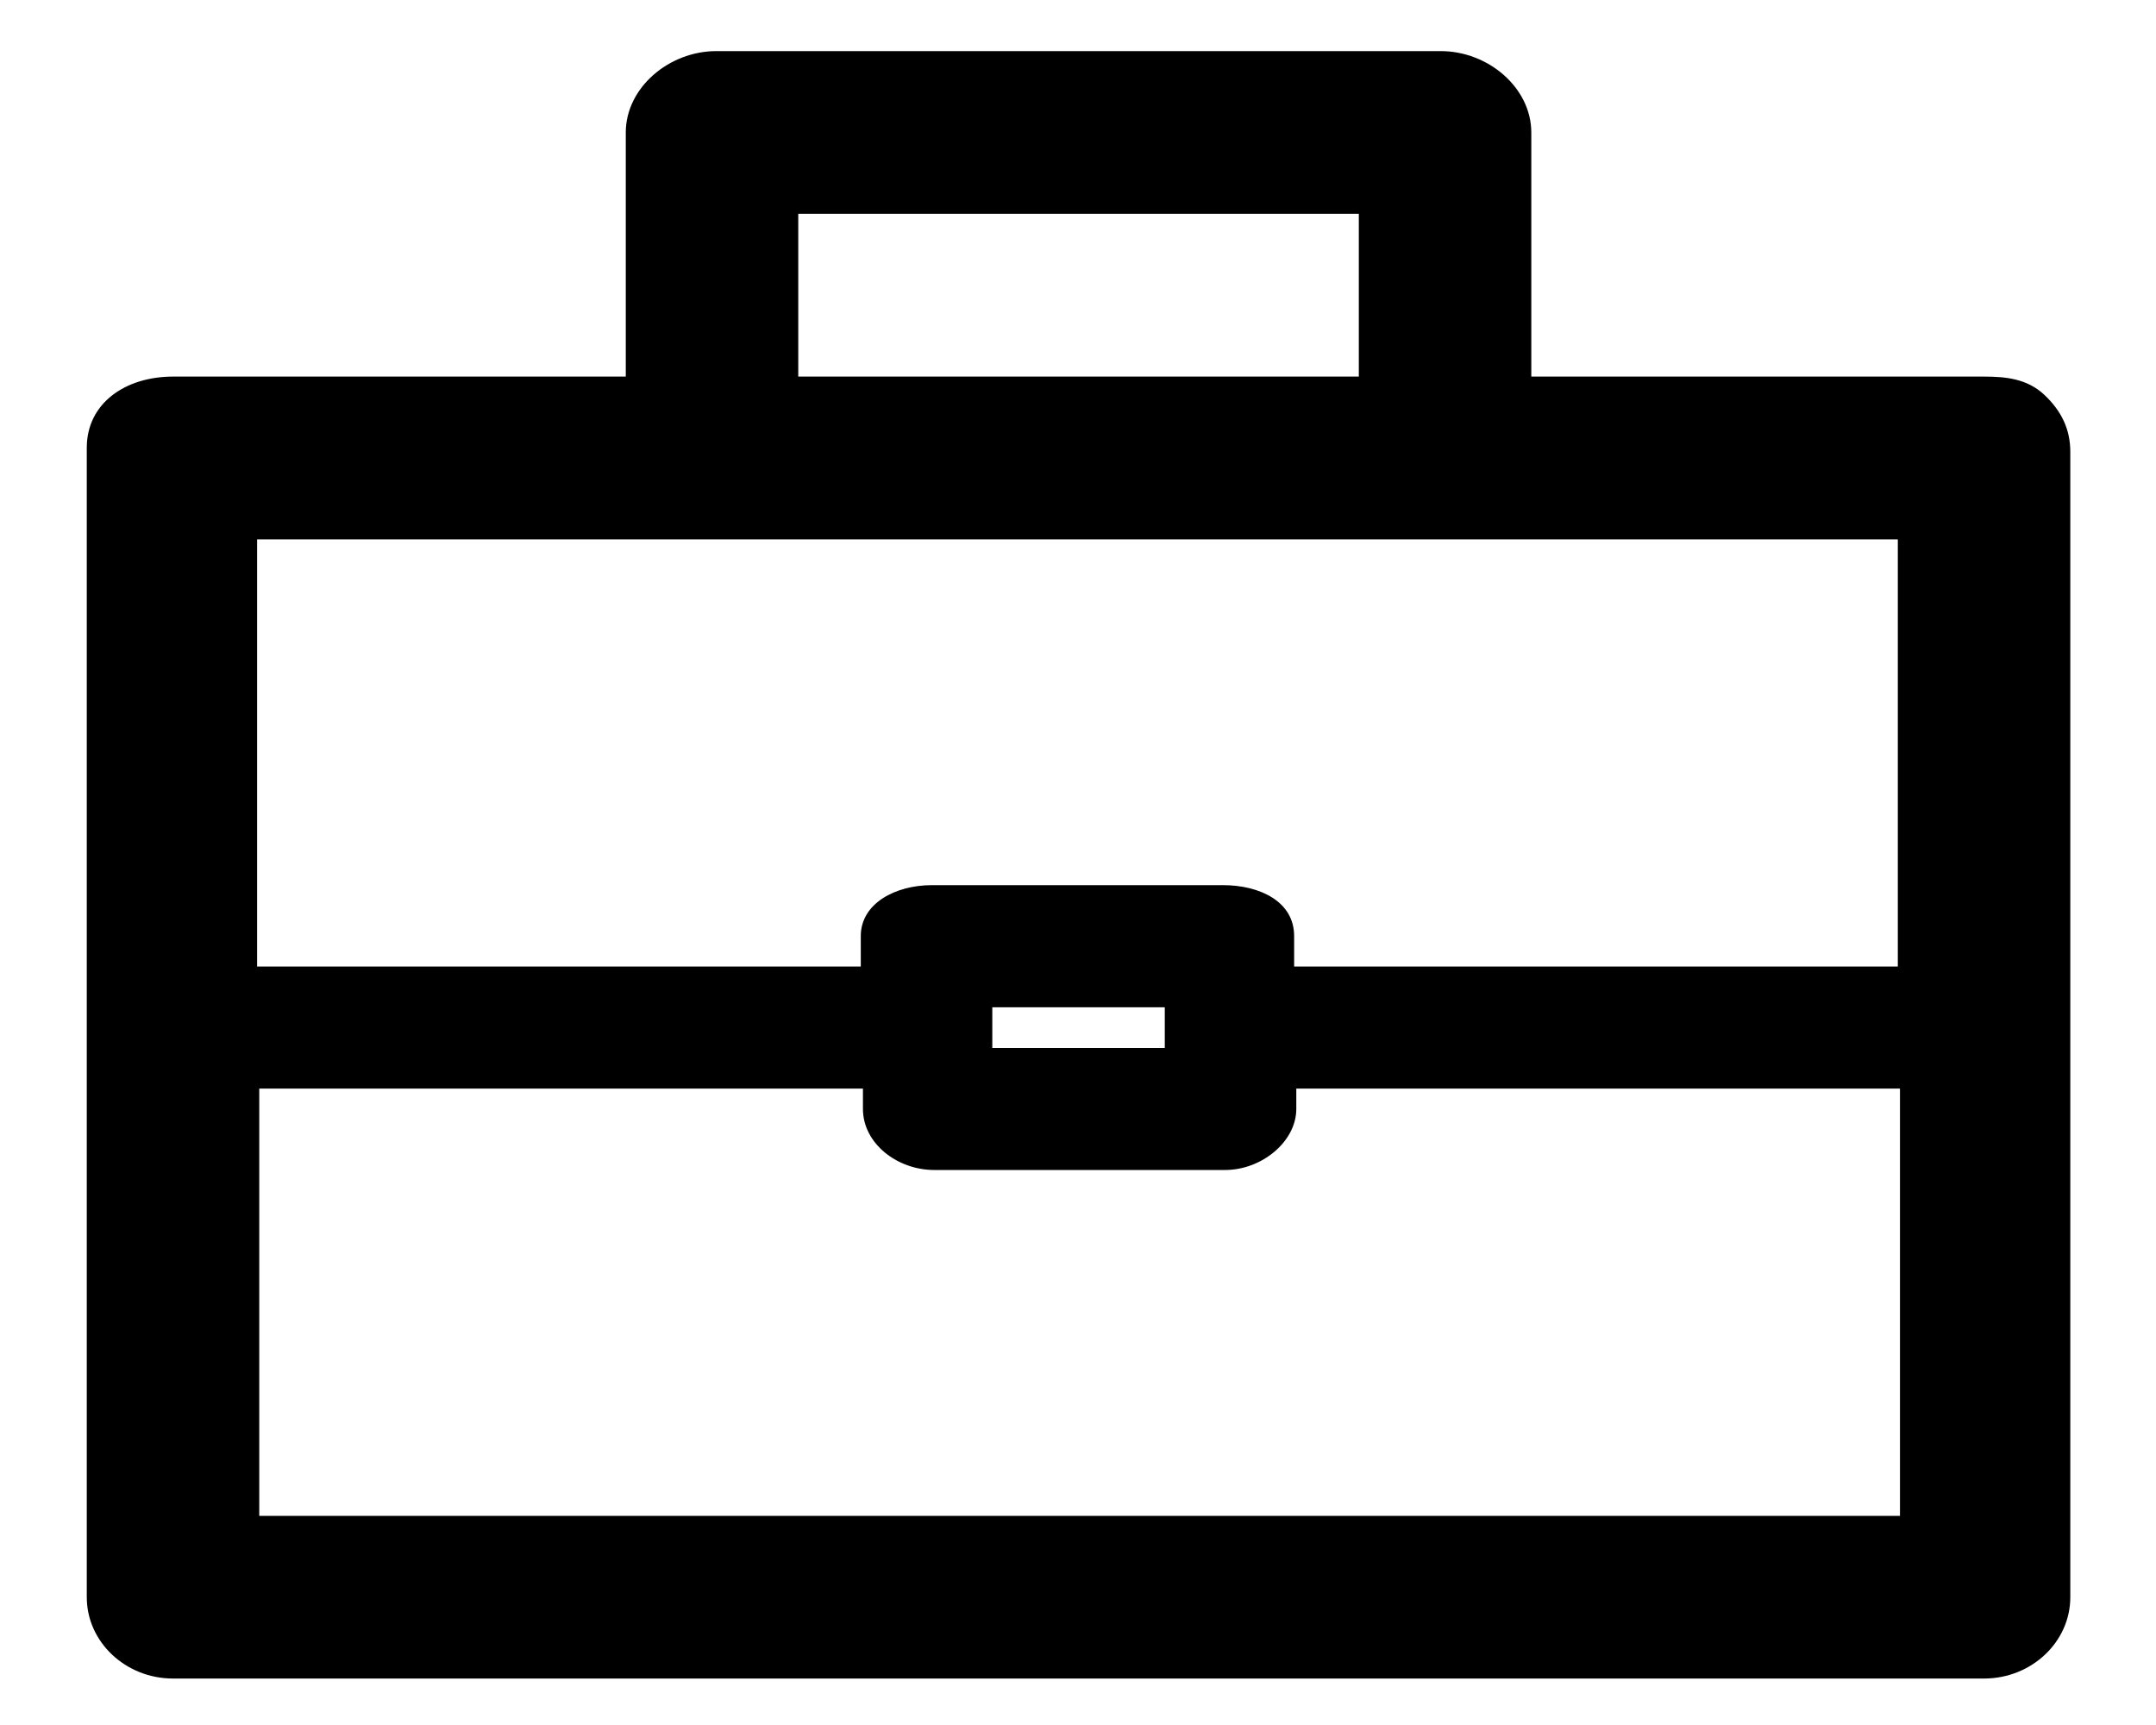 <svg width="20" height="16" viewBox="0 0 20 16" fill="none" xmlns="http://www.w3.org/2000/svg">
<path d="M18.965 3.663C18.805 3.512 18.605 3.493 18.405 3.493H14.205V1.229C14.205 0.814 13.805 0.474 13.365 0.474H6.645C6.205 0.474 5.805 0.814 5.805 1.229V3.493H1.605C1.165 3.493 0.805 3.738 0.805 4.153V14.815C0.805 15.23 1.165 15.569 1.605 15.569H18.405C18.845 15.569 19.205 15.23 19.205 14.815V4.191C19.205 3.984 19.125 3.814 18.965 3.663ZM7.405 1.983H12.605V3.493H7.405V1.983ZM17.605 5.003V8.965H12.005V8.682C12.005 8.361 11.685 8.21 11.345 8.21H8.645C8.305 8.21 7.985 8.38 7.985 8.682V8.965H2.385V5.003H17.605ZM10.805 9.343V9.72H9.205V9.343H10.805ZM2.405 14.06V10.097H8.005V10.286C8.005 10.607 8.325 10.852 8.665 10.852H11.365C11.705 10.852 12.025 10.588 12.025 10.286V10.097H17.625V14.06H2.405Z" fill="black"/>
</svg>
